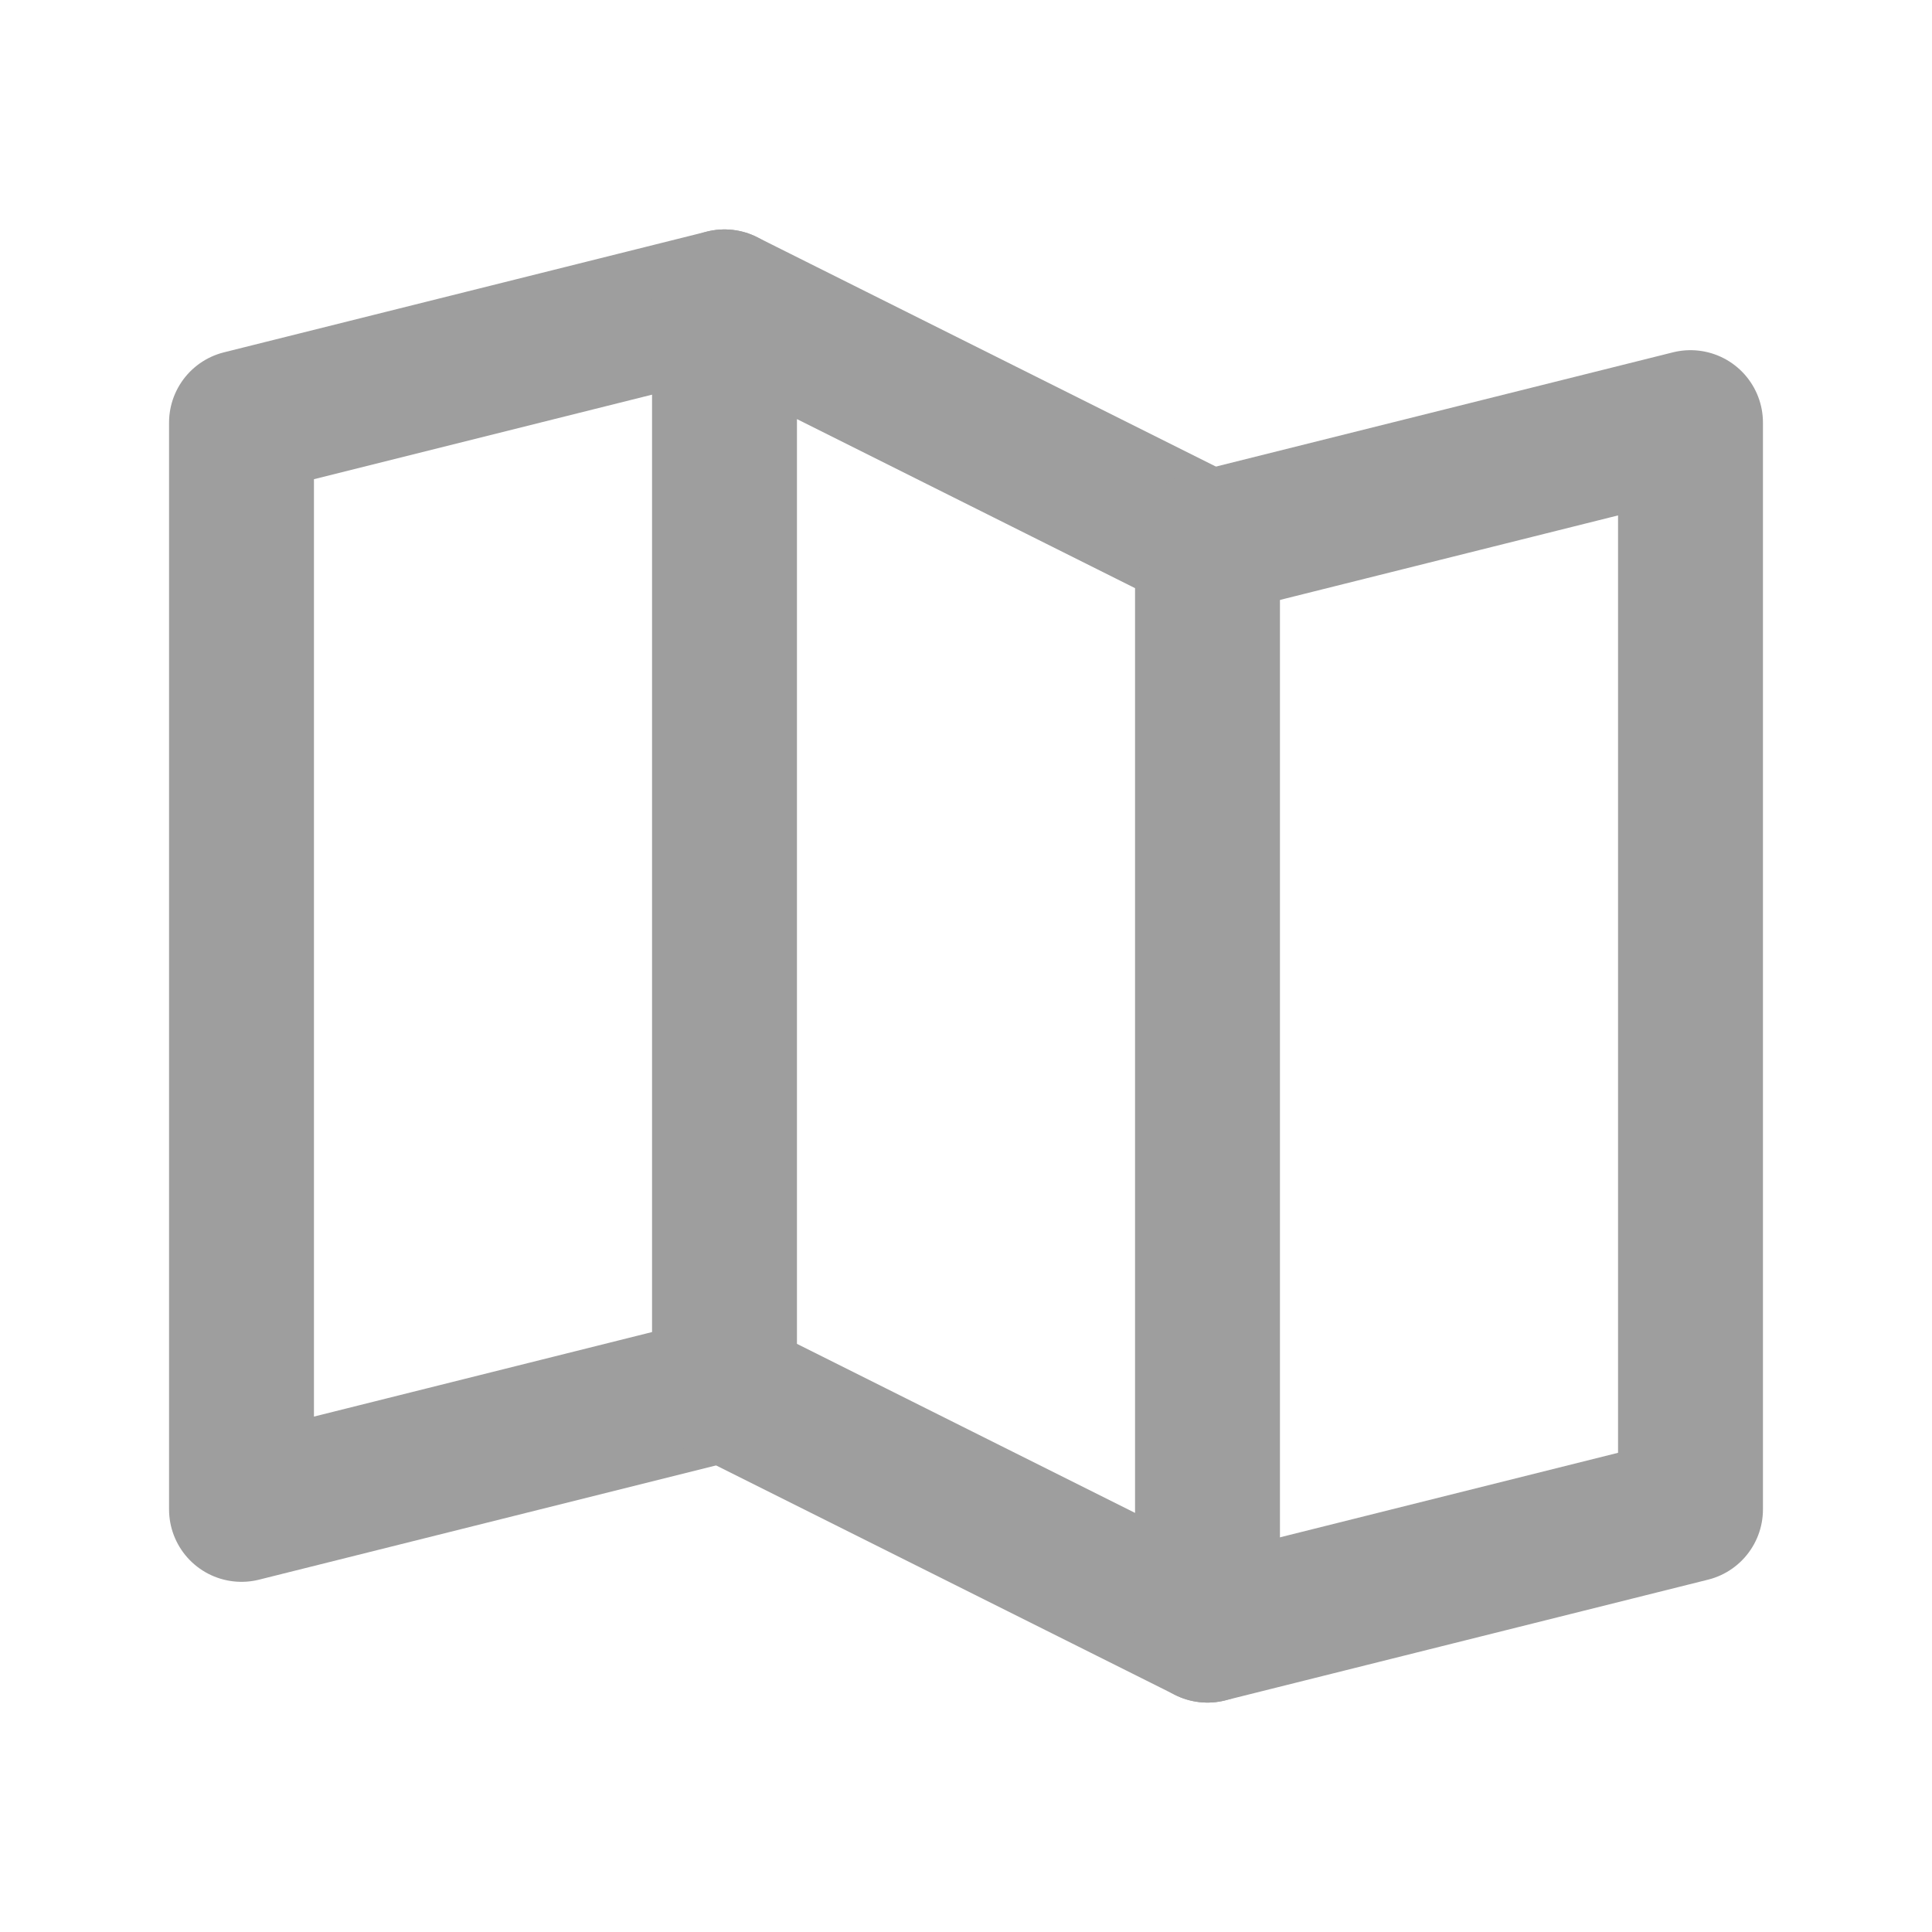 <svg width="20" height="20" viewBox="0 0 20 20" fill="none" xmlns="http://www.w3.org/2000/svg">
<path d="M7.5 14.375L2.5 15.625V4.375L7.5 3.125" stroke="#9E9E9E" stroke-width="1.5" stroke-linecap="round" stroke-linejoin="round"/>
<path d="M12.5 16.875L7.5 14.375V3.125L12.5 5.625V16.875Z" stroke="#9E9E9E" stroke-width="1.5" stroke-linecap="round" stroke-linejoin="round"/>
<path d="M12.5 5.625L17.5 4.375V15.625L12.5 16.875" stroke="#9E9E9E" stroke-width="1.5" stroke-linecap="round" stroke-linejoin="round"/>
</svg>
